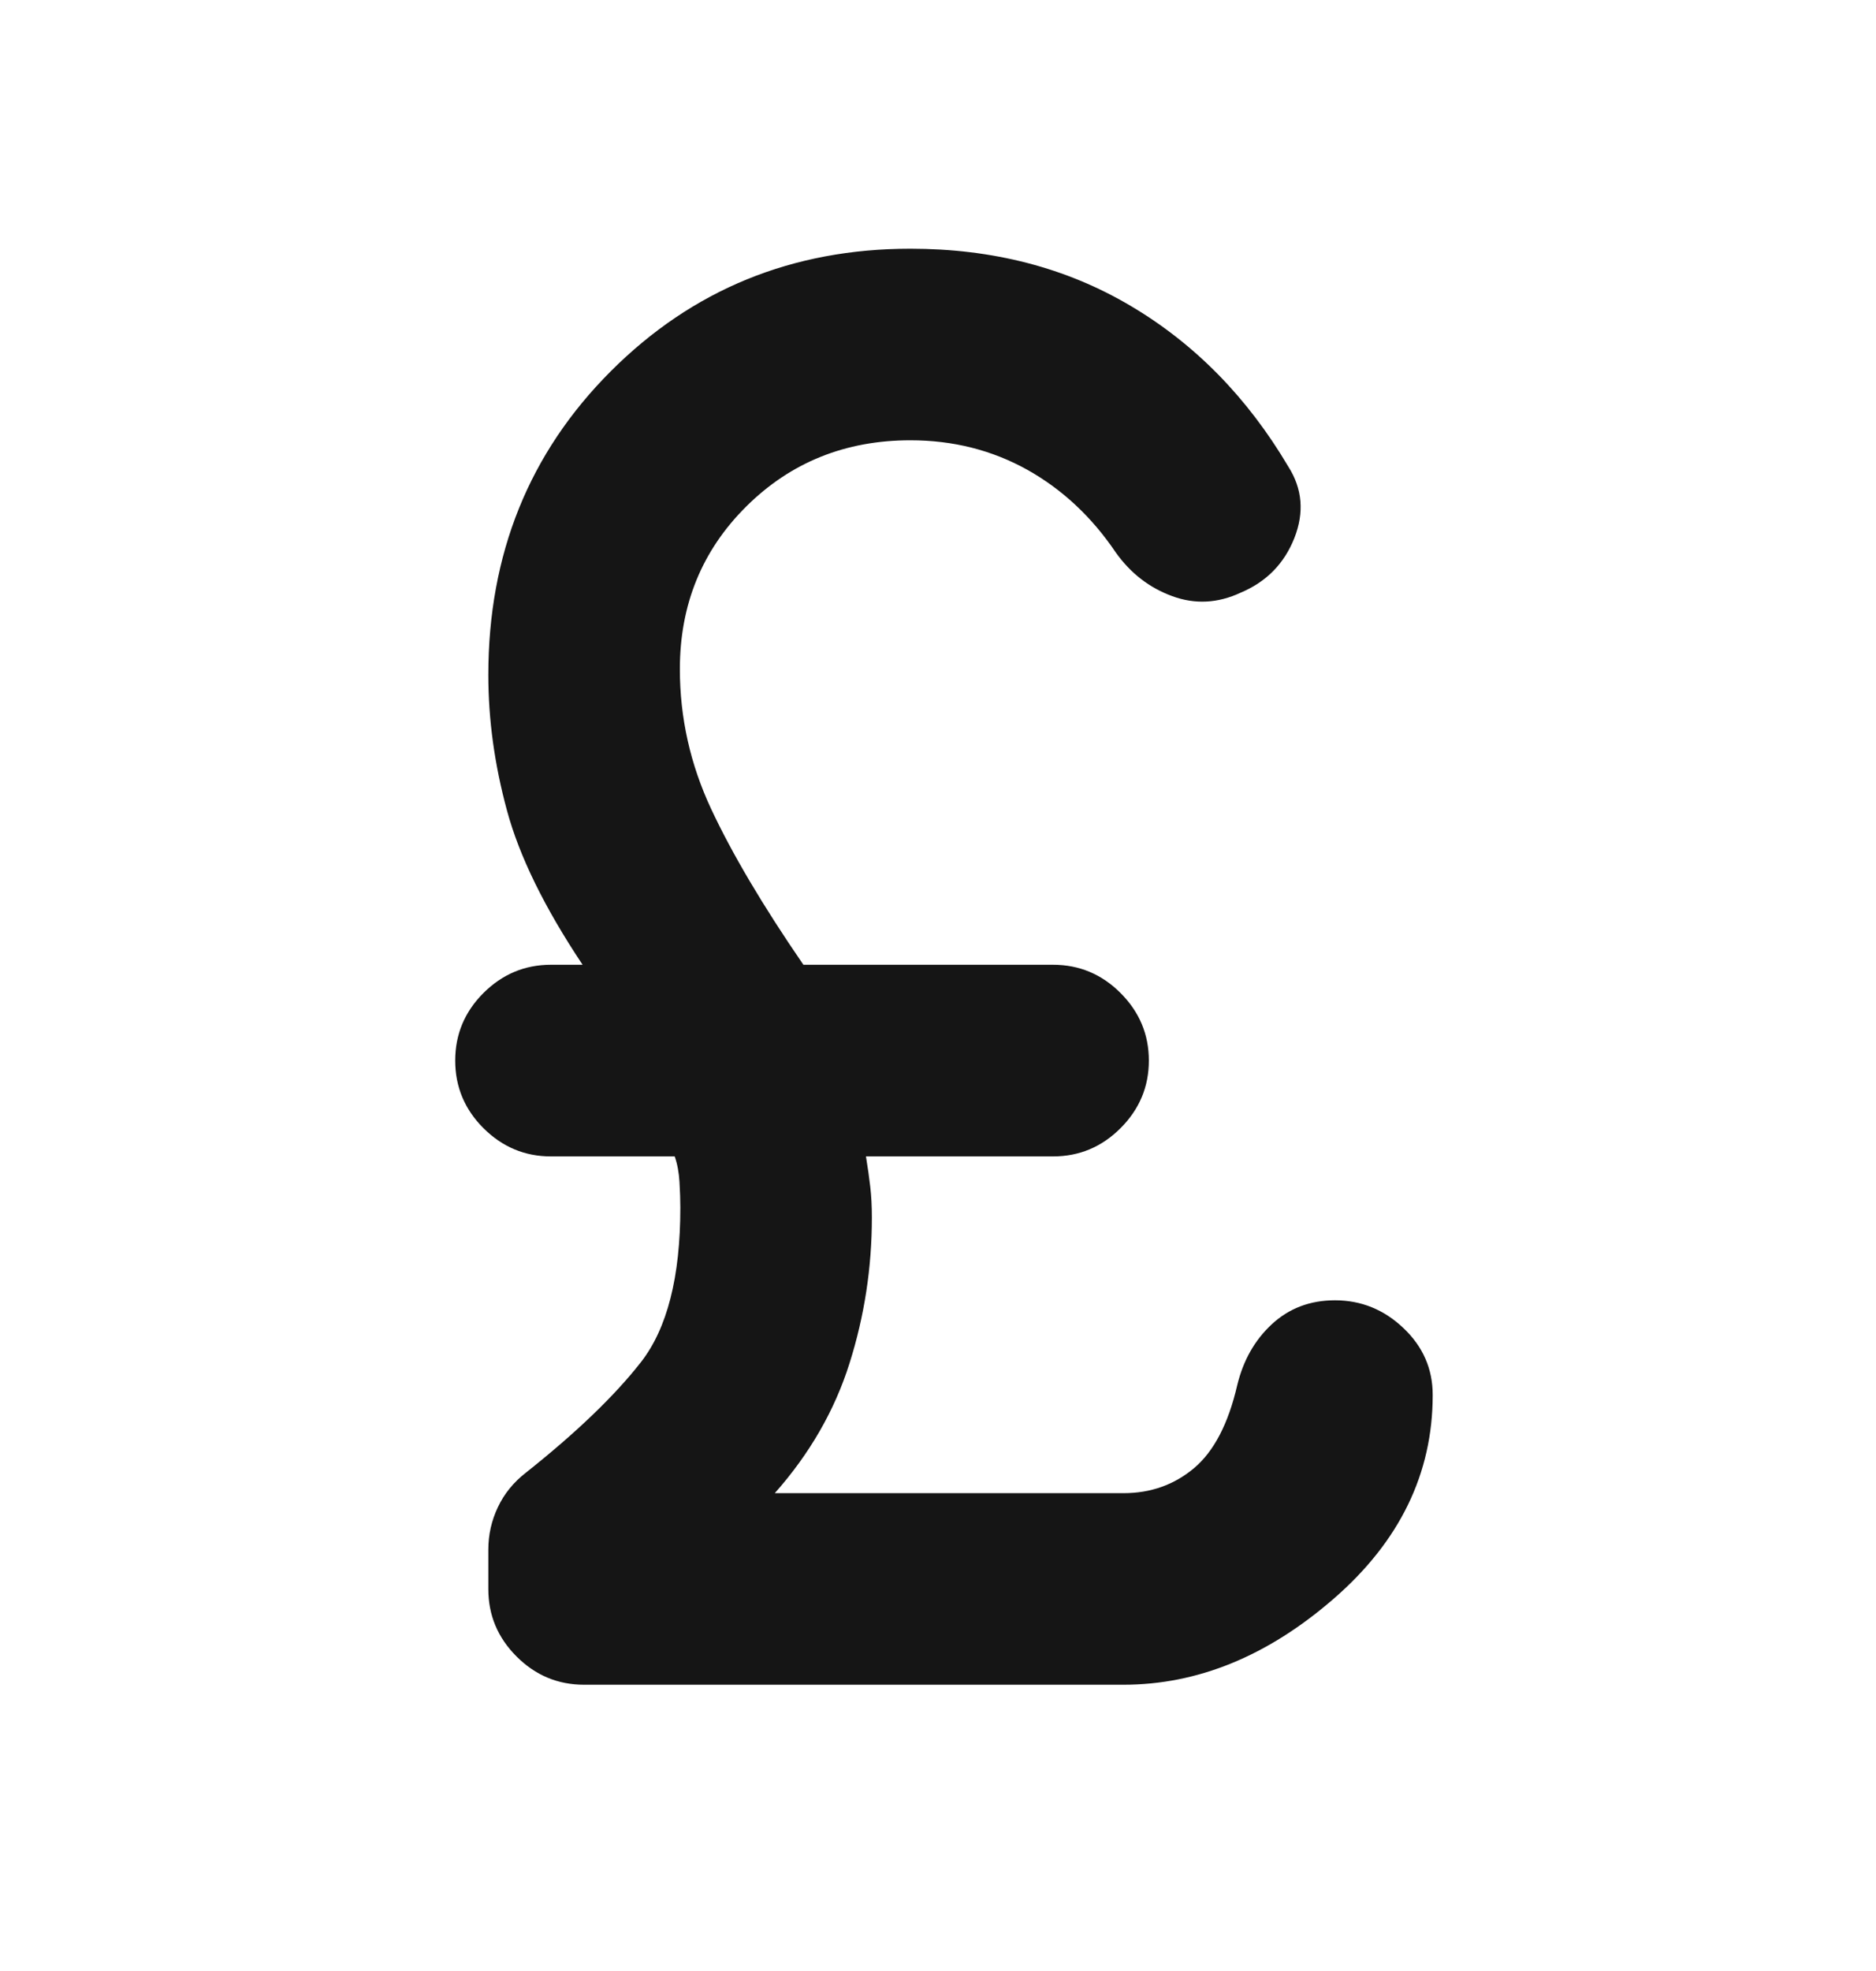<svg width="20" height="21" viewBox="0 0 20 21" fill="none" xmlns="http://www.w3.org/2000/svg">
<mask id="mask0_835_7184" style="mask-type:alpha" maskUnits="userSpaceOnUse" x="0" y="0" width="20" height="21">
<rect y="0.55" width="20" height="20" fill="#D9D9D9"/>
</mask>
<g mask="url(#mask0_835_7184)">
<path d="M6.227 17.95C5.948 17.95 5.708 17.85 5.507 17.649C5.306 17.448 5.206 17.209 5.206 16.93V16.51C5.206 16.352 5.24 16.201 5.308 16.058C5.376 15.914 5.476 15.792 5.606 15.691C6.144 15.264 6.553 14.871 6.833 14.513C7.113 14.154 7.253 13.605 7.253 12.867C7.253 12.787 7.25 12.696 7.244 12.594C7.238 12.492 7.221 12.401 7.193 12.321H5.873C5.594 12.321 5.355 12.22 5.154 12.02C4.953 11.819 4.853 11.579 4.853 11.3C4.853 11.021 4.953 10.781 5.154 10.58C5.355 10.38 5.594 10.279 5.873 10.279H6.211C5.806 9.672 5.537 9.124 5.405 8.636C5.272 8.147 5.206 7.666 5.206 7.191C5.206 5.904 5.641 4.826 6.512 3.955C7.382 3.085 8.447 2.65 9.706 2.65C10.584 2.65 11.366 2.852 12.052 3.258C12.738 3.663 13.299 4.235 13.735 4.972C13.885 5.208 13.906 5.461 13.799 5.733C13.691 6.005 13.501 6.199 13.228 6.314C12.984 6.428 12.741 6.441 12.498 6.352C12.254 6.263 12.053 6.108 11.895 5.886C11.639 5.507 11.324 5.213 10.95 5.004C10.575 4.796 10.161 4.691 9.706 4.691C9.013 4.691 8.43 4.926 7.957 5.395C7.484 5.864 7.248 6.442 7.248 7.129C7.248 7.647 7.359 8.144 7.582 8.62C7.805 9.096 8.132 9.649 8.565 10.279H11.227C11.506 10.279 11.746 10.38 11.946 10.58C12.147 10.781 12.248 11.021 12.248 11.3C12.248 11.579 12.147 11.819 11.946 12.02C11.746 12.22 11.506 12.321 11.227 12.321H9.232C9.252 12.442 9.267 12.551 9.278 12.646C9.289 12.741 9.295 12.85 9.295 12.971C9.295 13.504 9.216 14.021 9.057 14.524C8.899 15.026 8.633 15.488 8.26 15.909H11.977C12.267 15.909 12.518 15.82 12.73 15.642C12.941 15.464 13.095 15.17 13.19 14.759C13.254 14.494 13.377 14.277 13.56 14.108C13.743 13.939 13.967 13.854 14.232 13.854C14.511 13.854 14.755 13.953 14.962 14.15C15.17 14.347 15.274 14.584 15.274 14.863C15.274 15.7 14.922 16.423 14.218 17.034C13.514 17.645 12.767 17.95 11.977 17.95H6.227Z" fill="#151515"/>
</g>
</svg>
